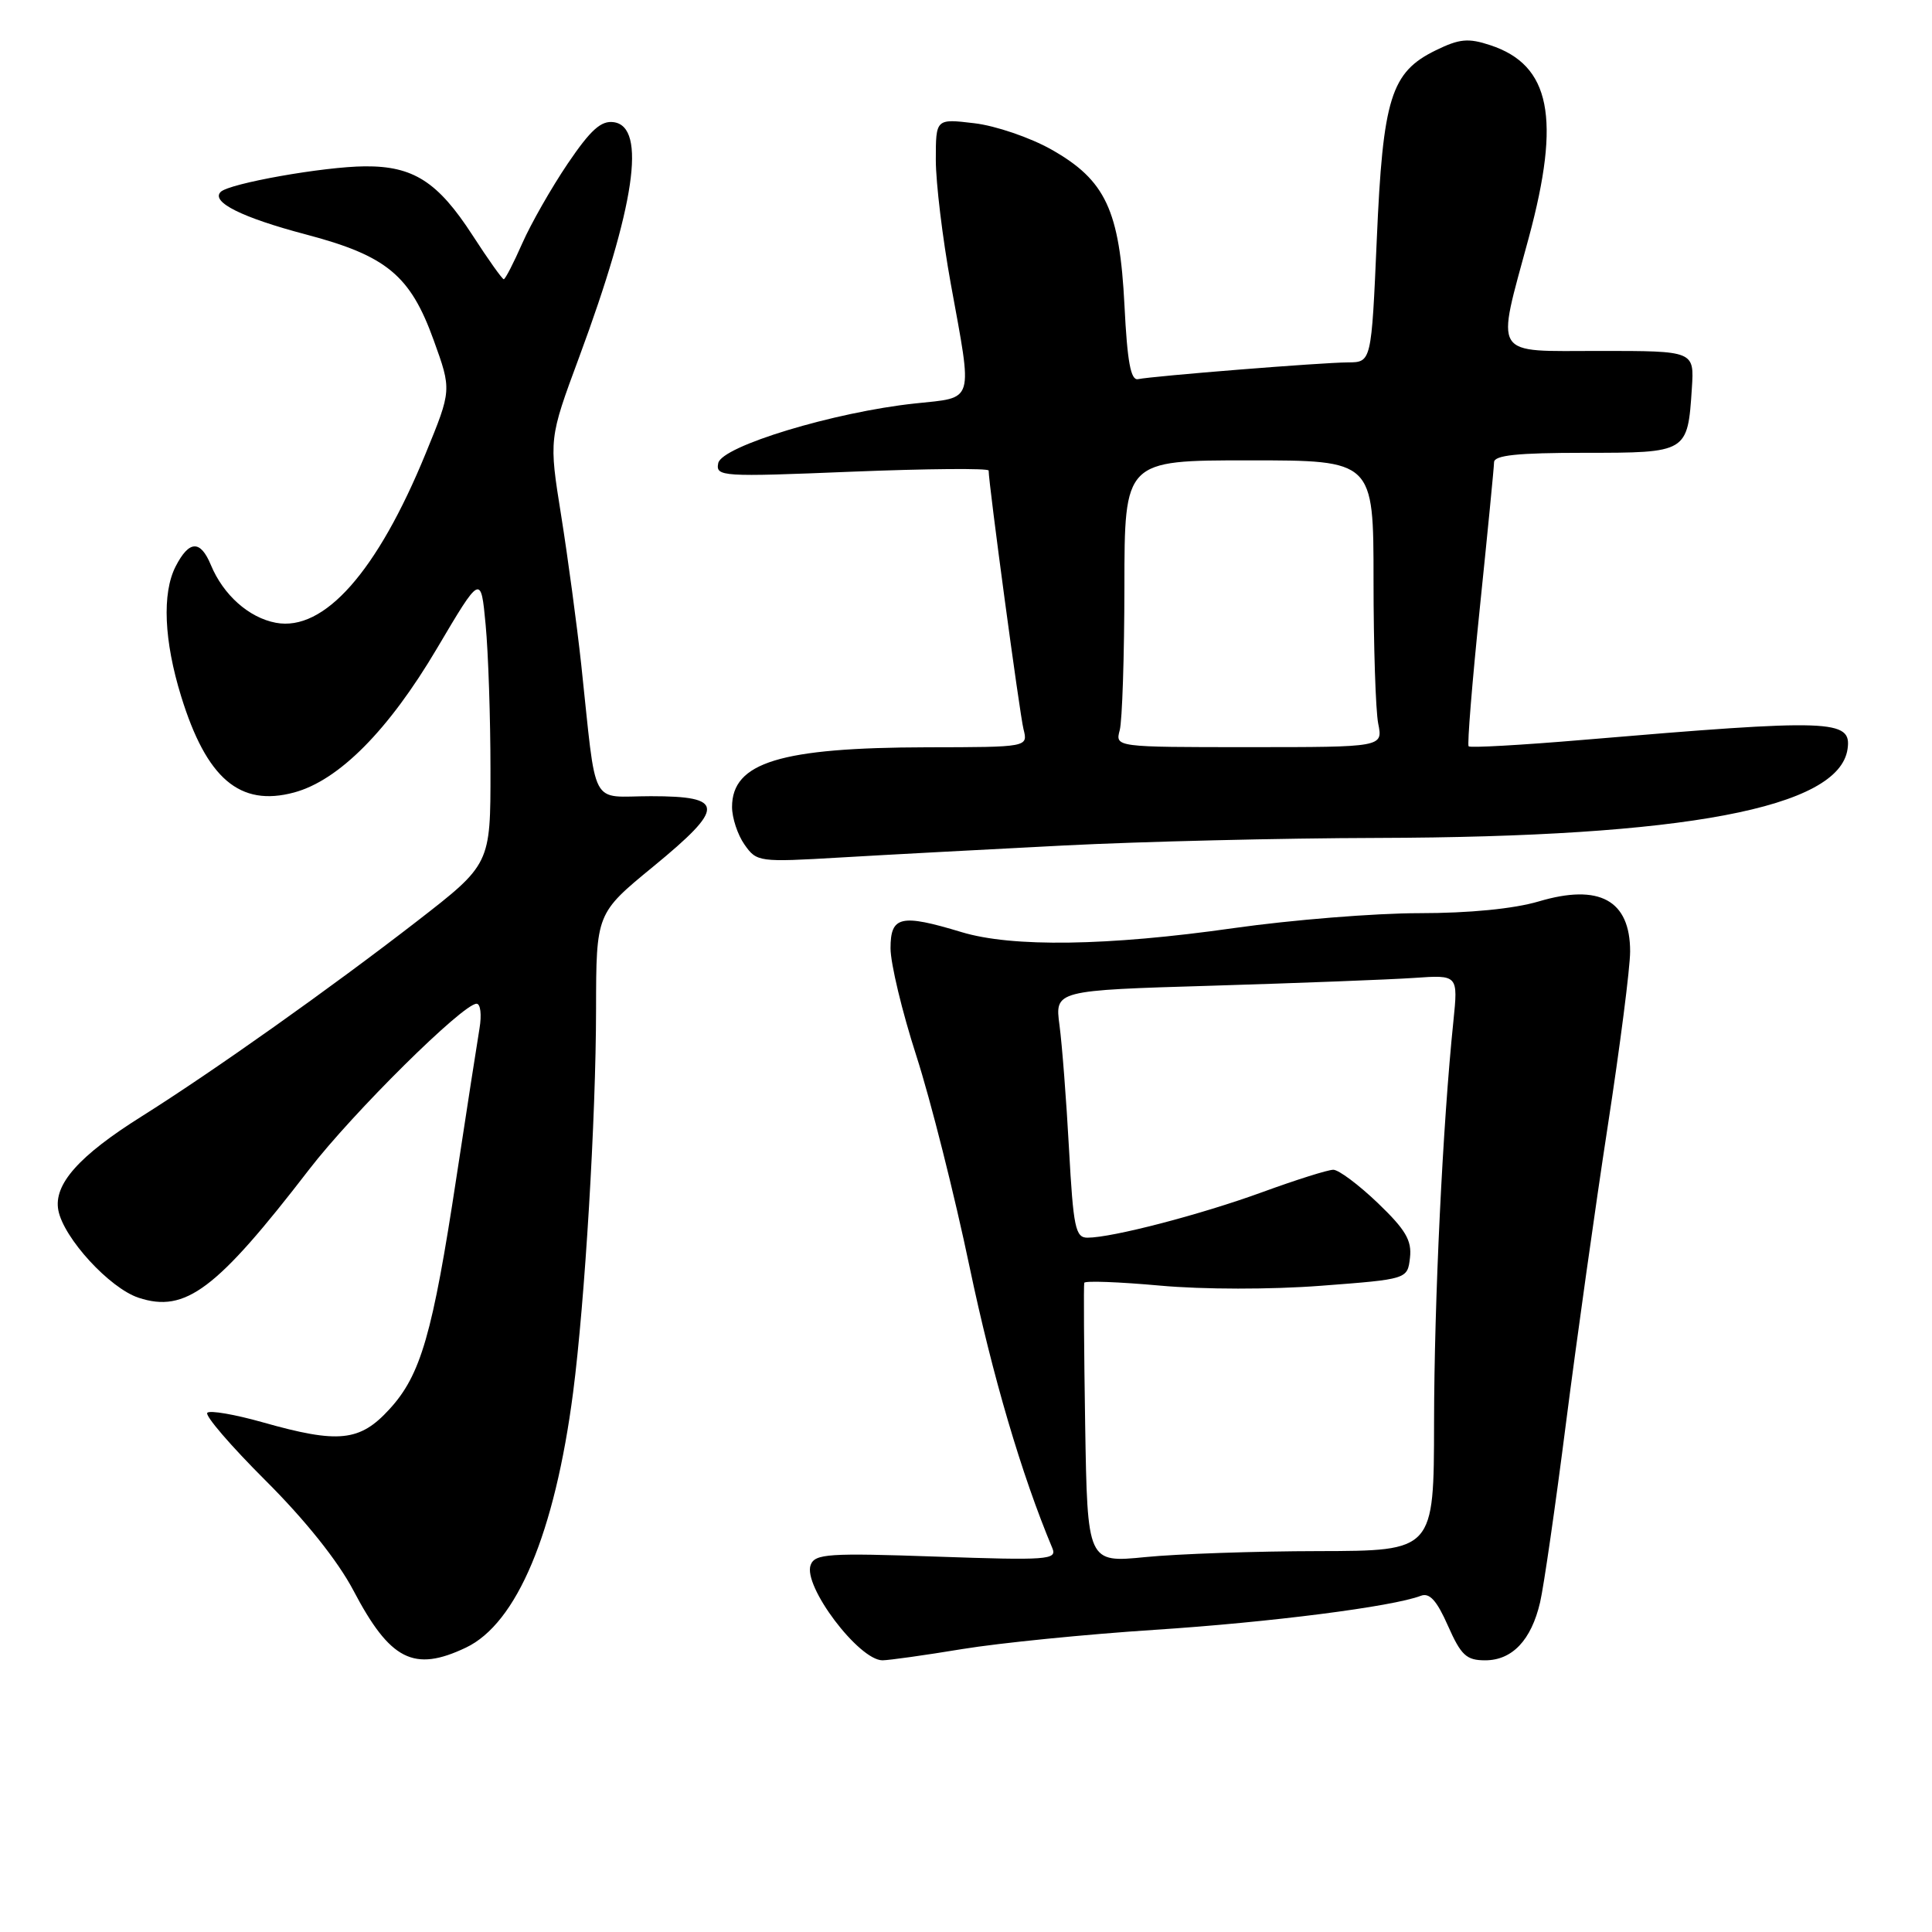 <?xml version="1.0" encoding="UTF-8" standalone="no"?>
<!DOCTYPE svg PUBLIC "-//W3C//DTD SVG 1.1//EN" "http://www.w3.org/Graphics/SVG/1.1/DTD/svg11.dtd" >
<svg xmlns="http://www.w3.org/2000/svg" xmlns:xlink="http://www.w3.org/1999/xlink" version="1.1" viewBox="0 0 256 256">
 <g >
 <path fill="currentColor"
d=" M 61.73 218.32 C 68.48 215.12 73.52 203.13 75.94 184.50 C 77.50 172.45 78.97 148.08 78.98 133.76 C 79.00 121.03 79.00 121.03 86.54 114.84 C 96.14 106.96 96.09 105.50 86.25 105.50 C 78.03 105.50 79.11 107.53 77.01 88.00 C 76.44 82.78 75.25 73.92 74.36 68.33 C 72.73 58.15 72.73 58.15 76.74 47.33 C 84.15 27.32 85.70 16.81 81.33 16.19 C 79.65 15.95 78.27 17.19 75.22 21.69 C 73.06 24.89 70.35 29.64 69.20 32.25 C 68.05 34.86 66.95 37.00 66.75 37.00 C 66.55 37.00 64.68 34.37 62.61 31.17 C 58.02 24.08 54.76 21.99 48.35 22.04 C 42.89 22.08 30.37 24.30 29.24 25.43 C 27.91 26.76 32.06 28.83 40.55 31.07 C 51.24 33.89 54.37 36.49 57.47 45.09 C 59.85 51.68 59.85 51.68 56.41 60.07 C 49.99 75.75 42.94 83.72 36.55 82.52 C 32.98 81.85 29.59 78.84 27.94 74.86 C 26.55 71.51 25.05 71.58 23.26 75.08 C 21.46 78.62 21.73 84.91 24.00 92.26 C 27.37 103.18 31.78 106.94 38.96 105.01 C 44.90 103.41 51.48 96.78 57.90 85.92 C 63.72 76.08 63.72 76.08 64.35 82.79 C 64.70 86.48 64.99 95.13 64.99 102.01 C 65.00 114.51 65.00 114.51 55.25 122.07 C 43.81 130.93 28.26 141.96 18.78 147.92 C 10.43 153.16 7.08 156.95 7.73 160.37 C 8.44 164.06 14.52 170.69 18.37 171.96 C 24.57 174.00 28.68 170.91 40.97 154.95 C 46.76 147.44 61.34 133.00 63.15 133.00 C 63.67 133.00 63.84 134.46 63.54 136.25 C 63.24 138.04 61.86 146.93 60.48 156.00 C 57.32 176.80 55.76 182.20 51.60 186.73 C 47.68 191.02 44.86 191.31 34.80 188.46 C 31.12 187.42 27.82 186.85 27.47 187.20 C 27.11 187.55 30.59 191.59 35.18 196.17 C 40.43 201.40 44.76 206.82 46.82 210.73 C 51.69 220.00 54.83 221.60 61.73 218.32 Z  M 127.50 218.51 C 132.45 217.70 143.93 216.55 153.00 215.96 C 168.25 214.97 184.52 212.89 188.27 211.45 C 189.42 211.01 190.38 212.07 191.86 215.42 C 193.60 219.34 194.30 220.00 196.79 220.00 C 200.37 220.00 202.90 217.34 204.07 212.32 C 204.56 210.22 206.11 199.50 207.51 188.50 C 208.92 177.50 211.40 159.84 213.03 149.25 C 214.66 138.66 216.00 128.23 216.00 126.07 C 216.00 119.28 211.93 117.05 203.87 119.45 C 200.58 120.42 194.71 121.00 188.04 121.00 C 182.21 121.00 171.16 121.89 163.47 122.98 C 146.75 125.36 134.11 125.54 127.41 123.51 C 119.35 121.07 118.00 121.38 118.00 125.65 C 118.00 127.67 119.54 134.08 121.42 139.90 C 123.30 145.73 126.48 158.33 128.48 167.90 C 131.50 182.29 135.35 195.38 139.45 205.16 C 140.08 206.68 138.78 206.77 124.10 206.26 C 109.77 205.76 107.98 205.88 107.42 207.36 C 106.35 210.13 113.80 220.00 116.94 220.00 C 117.80 219.99 122.55 219.33 127.50 218.51 Z  M 141.00 112.03 C 151.18 111.51 169.85 111.06 182.50 111.03 C 223.26 110.92 243.69 107.06 244.81 99.25 C 245.38 95.33 242.80 95.24 209.73 98.04 C 201.60 98.73 194.79 99.11 194.60 98.89 C 194.40 98.68 195.07 90.40 196.09 80.50 C 197.11 70.60 197.96 61.94 197.97 61.25 C 197.99 60.32 201.07 60.00 209.96 60.00 C 223.61 60.00 223.62 59.99 224.18 51.45 C 224.50 46.50 224.50 46.50 212.00 46.50 C 197.52 46.50 198.22 47.61 202.57 31.50 C 206.85 15.64 205.45 8.62 197.48 5.99 C 194.55 5.02 193.39 5.13 190.24 6.67 C 184.30 9.57 183.24 12.99 182.43 31.75 C 181.72 48.00 181.72 48.00 178.61 48.02 C 175.18 48.03 152.85 49.82 150.79 50.24 C 149.83 50.43 149.37 47.94 149.00 40.50 C 148.36 27.85 146.50 23.87 139.31 19.81 C 136.51 18.23 131.92 16.66 129.11 16.33 C 124.00 15.72 124.00 15.72 124.00 21.19 C 124.00 24.20 124.89 31.57 125.98 37.58 C 128.90 53.62 129.20 52.61 121.25 53.46 C 110.57 54.59 95.60 59.13 95.17 61.37 C 94.82 63.16 95.58 63.21 112.90 62.50 C 122.86 62.10 131.00 62.03 131.00 62.35 C 131.00 64.08 135.11 94.60 135.62 96.62 C 136.22 99.00 136.22 99.00 122.86 99.02 C 103.41 99.06 97.00 101.02 97.00 106.93 C 97.00 108.37 97.74 110.62 98.65 111.91 C 100.27 114.22 100.53 114.26 111.40 113.62 C 117.51 113.26 130.82 112.55 141.00 112.03 Z  M 143.79 188.79 C 143.63 178.73 143.58 170.27 143.67 169.98 C 143.76 169.69 148.28 169.86 153.71 170.35 C 159.44 170.87 168.40 170.88 175.04 170.37 C 186.50 169.50 186.50 169.50 186.83 166.65 C 187.09 164.36 186.25 162.94 182.56 159.40 C 180.03 156.98 177.38 155.00 176.67 155.00 C 175.96 155.00 171.74 156.33 167.28 157.96 C 159.08 160.95 147.37 164.00 144.09 164.00 C 142.50 164.00 142.22 162.64 141.65 152.25 C 141.30 145.79 140.73 138.41 140.39 135.86 C 139.77 131.23 139.77 131.23 160.63 130.61 C 172.11 130.26 184.14 129.80 187.36 129.58 C 193.21 129.17 193.21 129.17 192.58 135.34 C 191.17 148.95 190.04 172.42 190.02 188.50 C 190.00 205.50 190.00 205.50 174.75 205.53 C 166.36 205.54 156.03 205.90 151.79 206.32 C 144.09 207.08 144.09 207.08 143.79 188.79 Z  M 148.37 96.75 C 148.70 95.51 148.98 86.96 148.99 77.75 C 149.00 61.00 149.00 61.00 165.50 61.00 C 182.00 61.00 182.00 61.00 182.00 76.88 C 182.00 85.61 182.28 94.16 182.62 95.88 C 183.25 99.00 183.25 99.00 165.51 99.00 C 147.77 99.00 147.77 99.00 148.37 96.75 Z "/>
</g>
</svg>